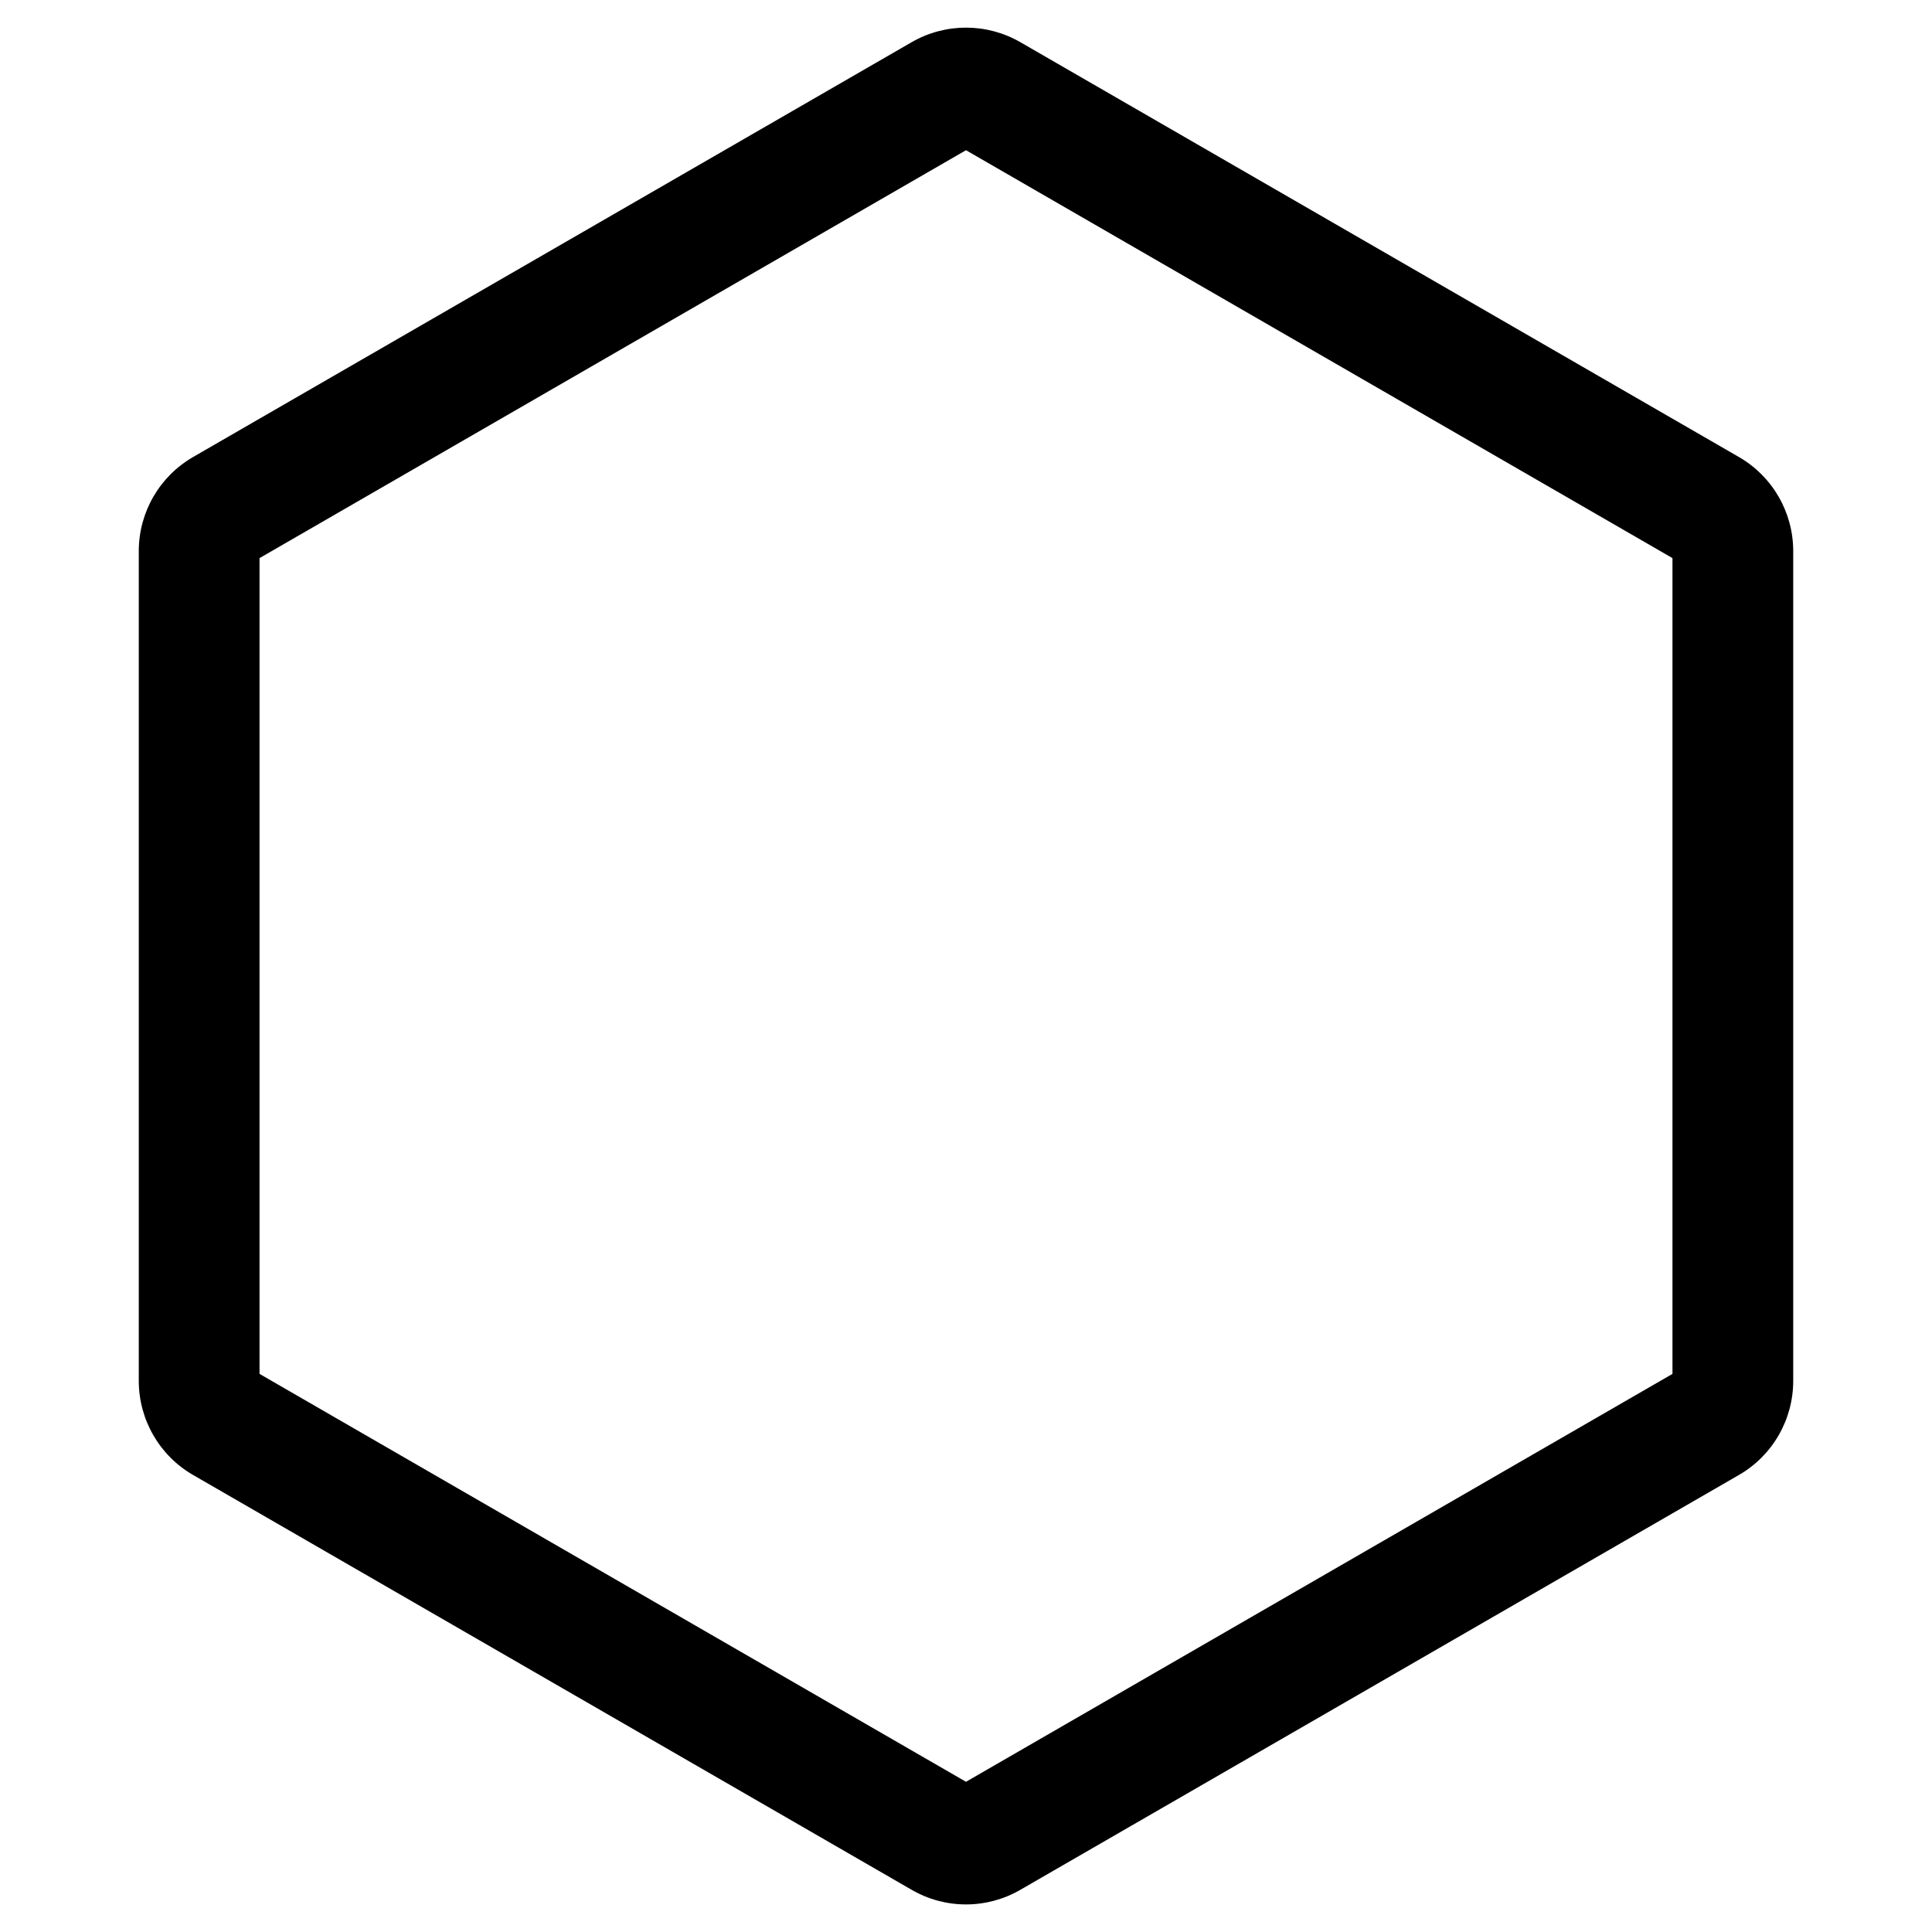 <svg width="24" height="24" viewBox="0 0 24 24" fill="none" xmlns="http://www.w3.org/2000/svg">
<g id="hexagon">
<g clip-path="url(#clip0_232_13140)">
<g id="Weight=Dynamic">
<path id="Polygon (Stroke)" fill-rule="evenodd" clip-rule="evenodd" d="M11.325 0.524C11.743 0.283 12.257 0.283 12.675 0.524L21.601 5.677C22.019 5.918 22.276 6.364 22.276 6.846V17.154C22.276 17.636 22.019 18.082 21.601 18.323L12.675 23.476C12.257 23.718 11.743 23.718 11.325 23.476L2.399 18.323C1.981 18.082 1.724 17.636 1.724 17.154V6.846C1.724 6.364 1.981 5.918 2.399 5.677L11.325 0.524ZM12 1.866L3.224 6.933V17.067L12 22.134L20.776 17.067V6.933L12 1.866Z" fill="black"/>
</g>
</g>
</g>
<defs>
<clipPath id="clip0_232_13140">
<rect width="24" height="24" rx="5" fill="white"/>
</clipPath>
</defs>
</svg>
